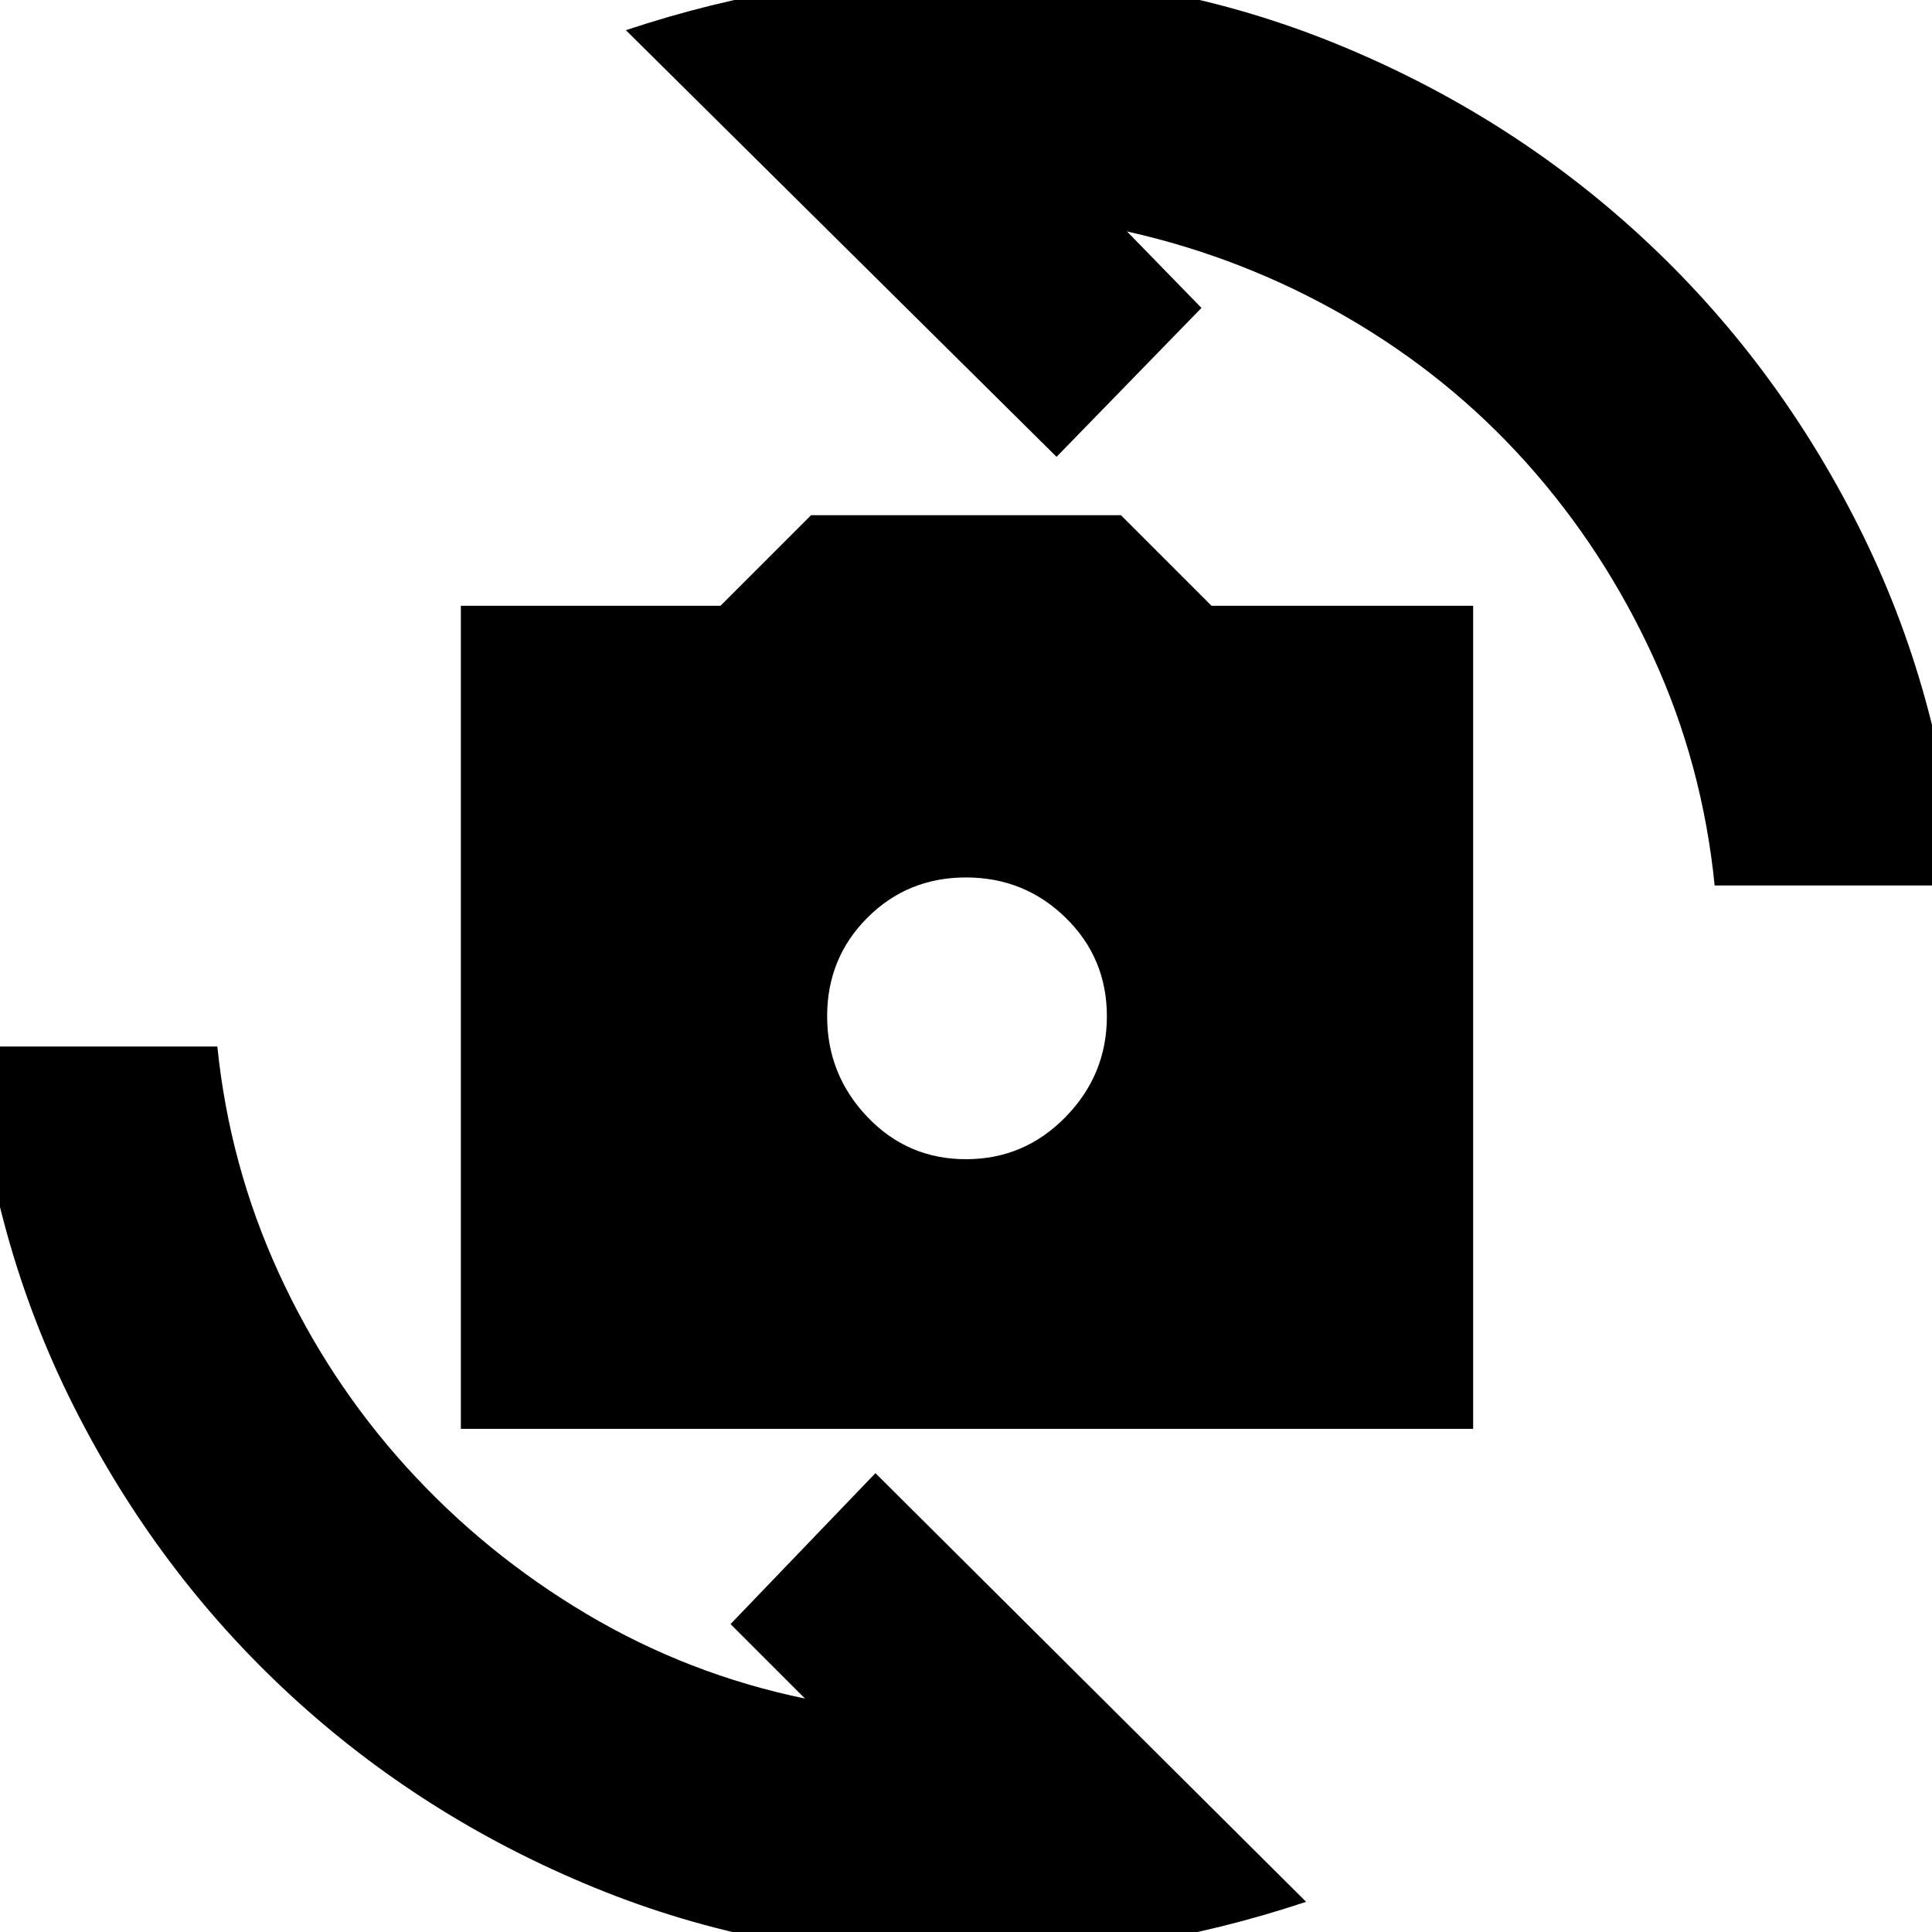 <svg xmlns="http://www.w3.org/2000/svg" height="24" viewBox="0 -960 960 960" width="24"><path d="M229-250v-409h129l45-45h154l45 45h130v409H229Zm251-134q29 0 49.5-21t20.5-50q0-29-20.5-49T480-524q-29 0-49 20t-20 49q0 29 20 50t49 21ZM311-945q42-14 85-21t87-7q96 0 181.5 35T816-842q66 61 107.5 143.5T973-520H852q-6-60-30.5-113.5t-63-96.5Q720-773 669-802.5T560-845l37 38-72 74-214-212ZM649-15Q607-1 564 6t-87 7q-96 0-181.5-35T144-118Q78-179 36.5-261.5T-13-440h121q6 59 30.5 112.5T202-231q39 43 89.5 73T400-116l-37-37 72-75L649-15Z"/></svg>